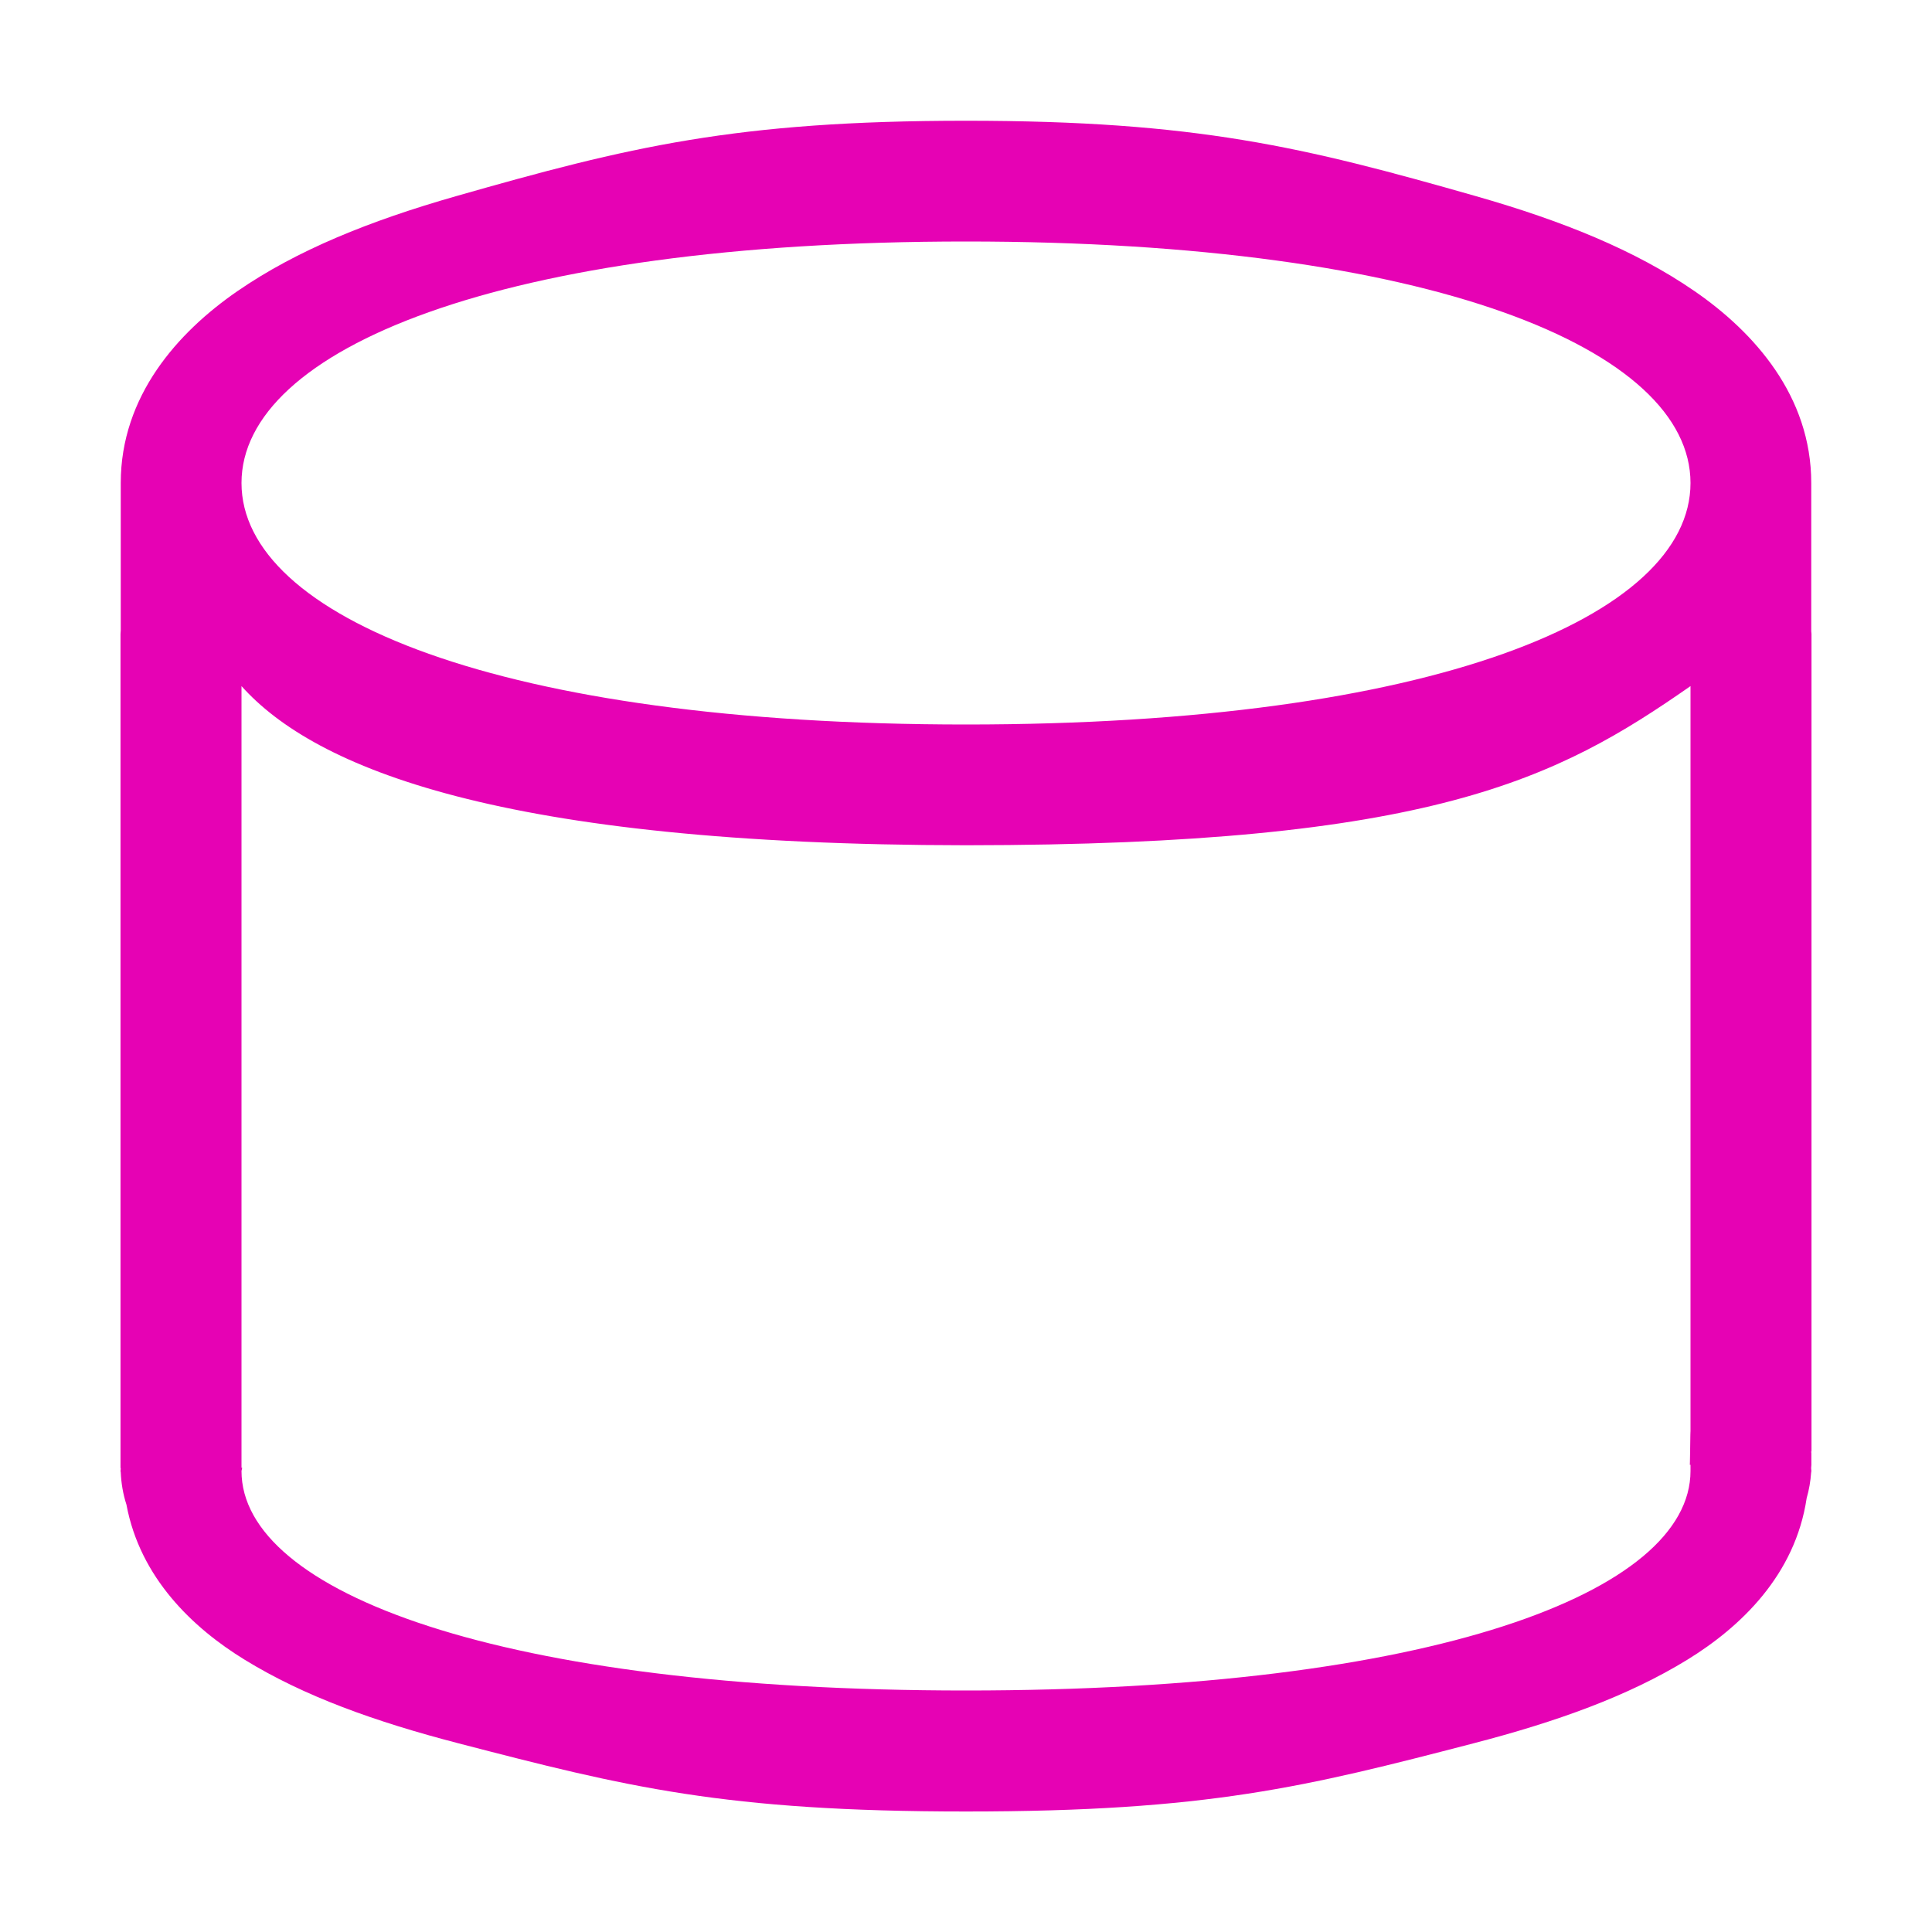 <?xml version="1.0" encoding="UTF-8" standalone="no"?>
<svg
   xmlns:dc="http://purl.org/dc/elements/1.1/"
   xmlns:cc="http://creativecommons.org/ns#"
   xmlns:rdf="http://www.w3.org/1999/02/22-rdf-syntax-ns#"
   xmlns:svg="http://www.w3.org/2000/svg"
   xmlns="http://www.w3.org/2000/svg"
   xmlns:xlink="http://www.w3.org/1999/xlink"
   xmlns:sodipodi="http://sodipodi.sourceforge.net/DTD/sodipodi-0.dtd"
   xmlns:inkscape="http://www.inkscape.org/namespaces/inkscape"
   height="16"
   viewBox="0 0 16 16"
   width="16"
   version="1.1"
   id="svg30"
   sodipodi:docname="sc_flowchartshapes.flowchart-magnetic-disk.svg"
   inkscape:version="0.92.4 (5da689c313, 2019-01-14)">
  <defs
     id="defs34" />
  <sodipodi:namedview
     pagecolor="#ffffff"
     bordercolor="#666666"
     borderopacity="1"
     objecttolerance="10"
     gridtolerance="10"
     guidetolerance="10"
     inkscape:pageopacity="0"
     inkscape:pageshadow="2"
     inkscape:window-width="1600"
     inkscape:window-height="836"
     id="namedview32"
     showgrid="true"
     inkscape:zoom="20.85965"
     inkscape:cx="6.6181991"
     inkscape:cy="9.6314819"
     inkscape:window-x="0"
     inkscape:window-y="27"
     inkscape:window-maximized="1"
     inkscape:current-layer="svg30">
    <inkscape:grid
       type="xygrid"
       id="grid848"
       spacingx="0.5"
       spacingy="0.5"
       empspacing="2" />
  </sodipodi:namedview>
  <linearGradient
     id="a">
    <stop
       offset="0"
       stop-color="#fff"
       id="stop2" />
    <stop
       offset=".426"
       stop-color="#fff"
       id="stop4" />
    <stop
       offset=".589"
       stop-color="#f1f1f1"
       id="stop6" />
    <stop
       offset=".802"
       stop-color="#eaeaea"
       id="stop8" />
    <stop
       offset="1"
       stop-color="#dfdfdf"
       id="stop10" />
  </linearGradient>
  <linearGradient
     id="b"
     gradientTransform="matrix(0.12,0,0,0.125,0.3,0.542)"
     gradientUnits="userSpaceOnUse"
     x1="-26.824"
     x2="185.514"
     xlink:href="#a"
     y1="96.436"
     y2="47.445" />
  <linearGradient
     id="c"
     gradientTransform="matrix(0.12,0,0,0.138,0.3,-0.335)"
     gradientUnits="userSpaceOnUse"
     x1="5.818"
     x2="122.18"
     xlink:href="#a"
     y1="24.001"
     y2="24.001" />
  <linearGradient
     id="d"
     gradientUnits="userSpaceOnUse"
     x1="-.01"
     x2="128.01"
     y1="64.278"
     y2="64.278"
     gradientTransform="matrix(0.125,0,0,0.125,-2e-6,-0.035)">
    <stop
       offset="0"
       stop-color="#7c9fcf"
       id="stop15" />
    <stop
       offset=".5"
       stop-color="#7c9ece"
       id="stop17" />
    <stop
       offset="1"
       stop-color="#7b9dcf"
       id="stop19" />
  </linearGradient>
  <path
     style="fill:#e602b4;stroke-width:0.125"
     d="M 8,1 C 6.093,1 5.204,1.217 3.775,1.625 3.061,1.829 2.458,2.072 1.965,2.412 1.472,2.752 1,3.28 1,4 v 1.219 c -8.1386e-4,0.01 -0.001,0.021 -0.002,0.031 v 5.645 0.953 0.199 0.107 c 6.3485e-4,0.003 0.001,0.006 0.002,0.01 -7.0277e-4,0.006 -0.001,0.012 -0.002,0.018 3.4e-7,0.004 0.002,0.008 0.002,0.012 0.004,0.09 0.019,0.18 0.047,0.266 0.113,0.607 0.55,1.022 0.979,1.285 0.493,0.303 1.08,0.513 1.773,0.693 C 5.186,14.798 5.997,15.002 8,15.002 c 2.003,-1.2e-5 2.814,-0.204 4.201,-0.564 0.693,-0.18 1.281,-0.391 1.773,-0.693 0.441,-0.271 0.893,-0.701 0.988,-1.338 0.02,-0.069 0.032,-0.14 0.037,-0.211 3.9e-5,-0.005 0.002,-0.009 0.002,-0.014 -5.59e-4,-0.008 -0.001,-0.016 -0.002,-0.023 7.76e-4,-0.009 0.001,-0.018 0.002,-0.027 v -0.106 L 15,12.035 c 7.7e-5,-0.007 7.7e-5,-0.014 0,-0.021 l 0.002,0.01 V 5.25 C 15.001,5.242 15.001,5.234 15,5.227 V 4 C 15,3.28 14.528,2.752 14.035,2.412 13.542,2.072 12.939,1.829 12.225,1.625 10.796,1.217 9.907,1 8,1 Z M 8,2 C 11.866,2 14,2.895 14,4 14,5.105 11.866,6 8,6 4.134,6 2,5.105 2,4 2,2.895 4.134,2 8,2 Z M 2,5.682 C 2.607,6.36 4.14,6.997 8,7 11.855,6.998 12.891,6.455 14,5.682 v 6.342 0.002 0.105 H 13.994 C 13.997,12.148 14,11.467 14,12.182 14,13.186 11.866,14 8,14 c -3.866,1.1e-5 -6,-0.814 -6,-1.818 0.002,-0.009 0.004,-0.018 0.006,-0.027 H 2 v -0.107 -0.199 -0.953 z"
     id="path22"
     inkscape:connector-curvature="0"
     sodipodi:nodetypes="cssscccccccccccsccscccccccccccscsccscsccccccccccccccccc" />
</svg>
